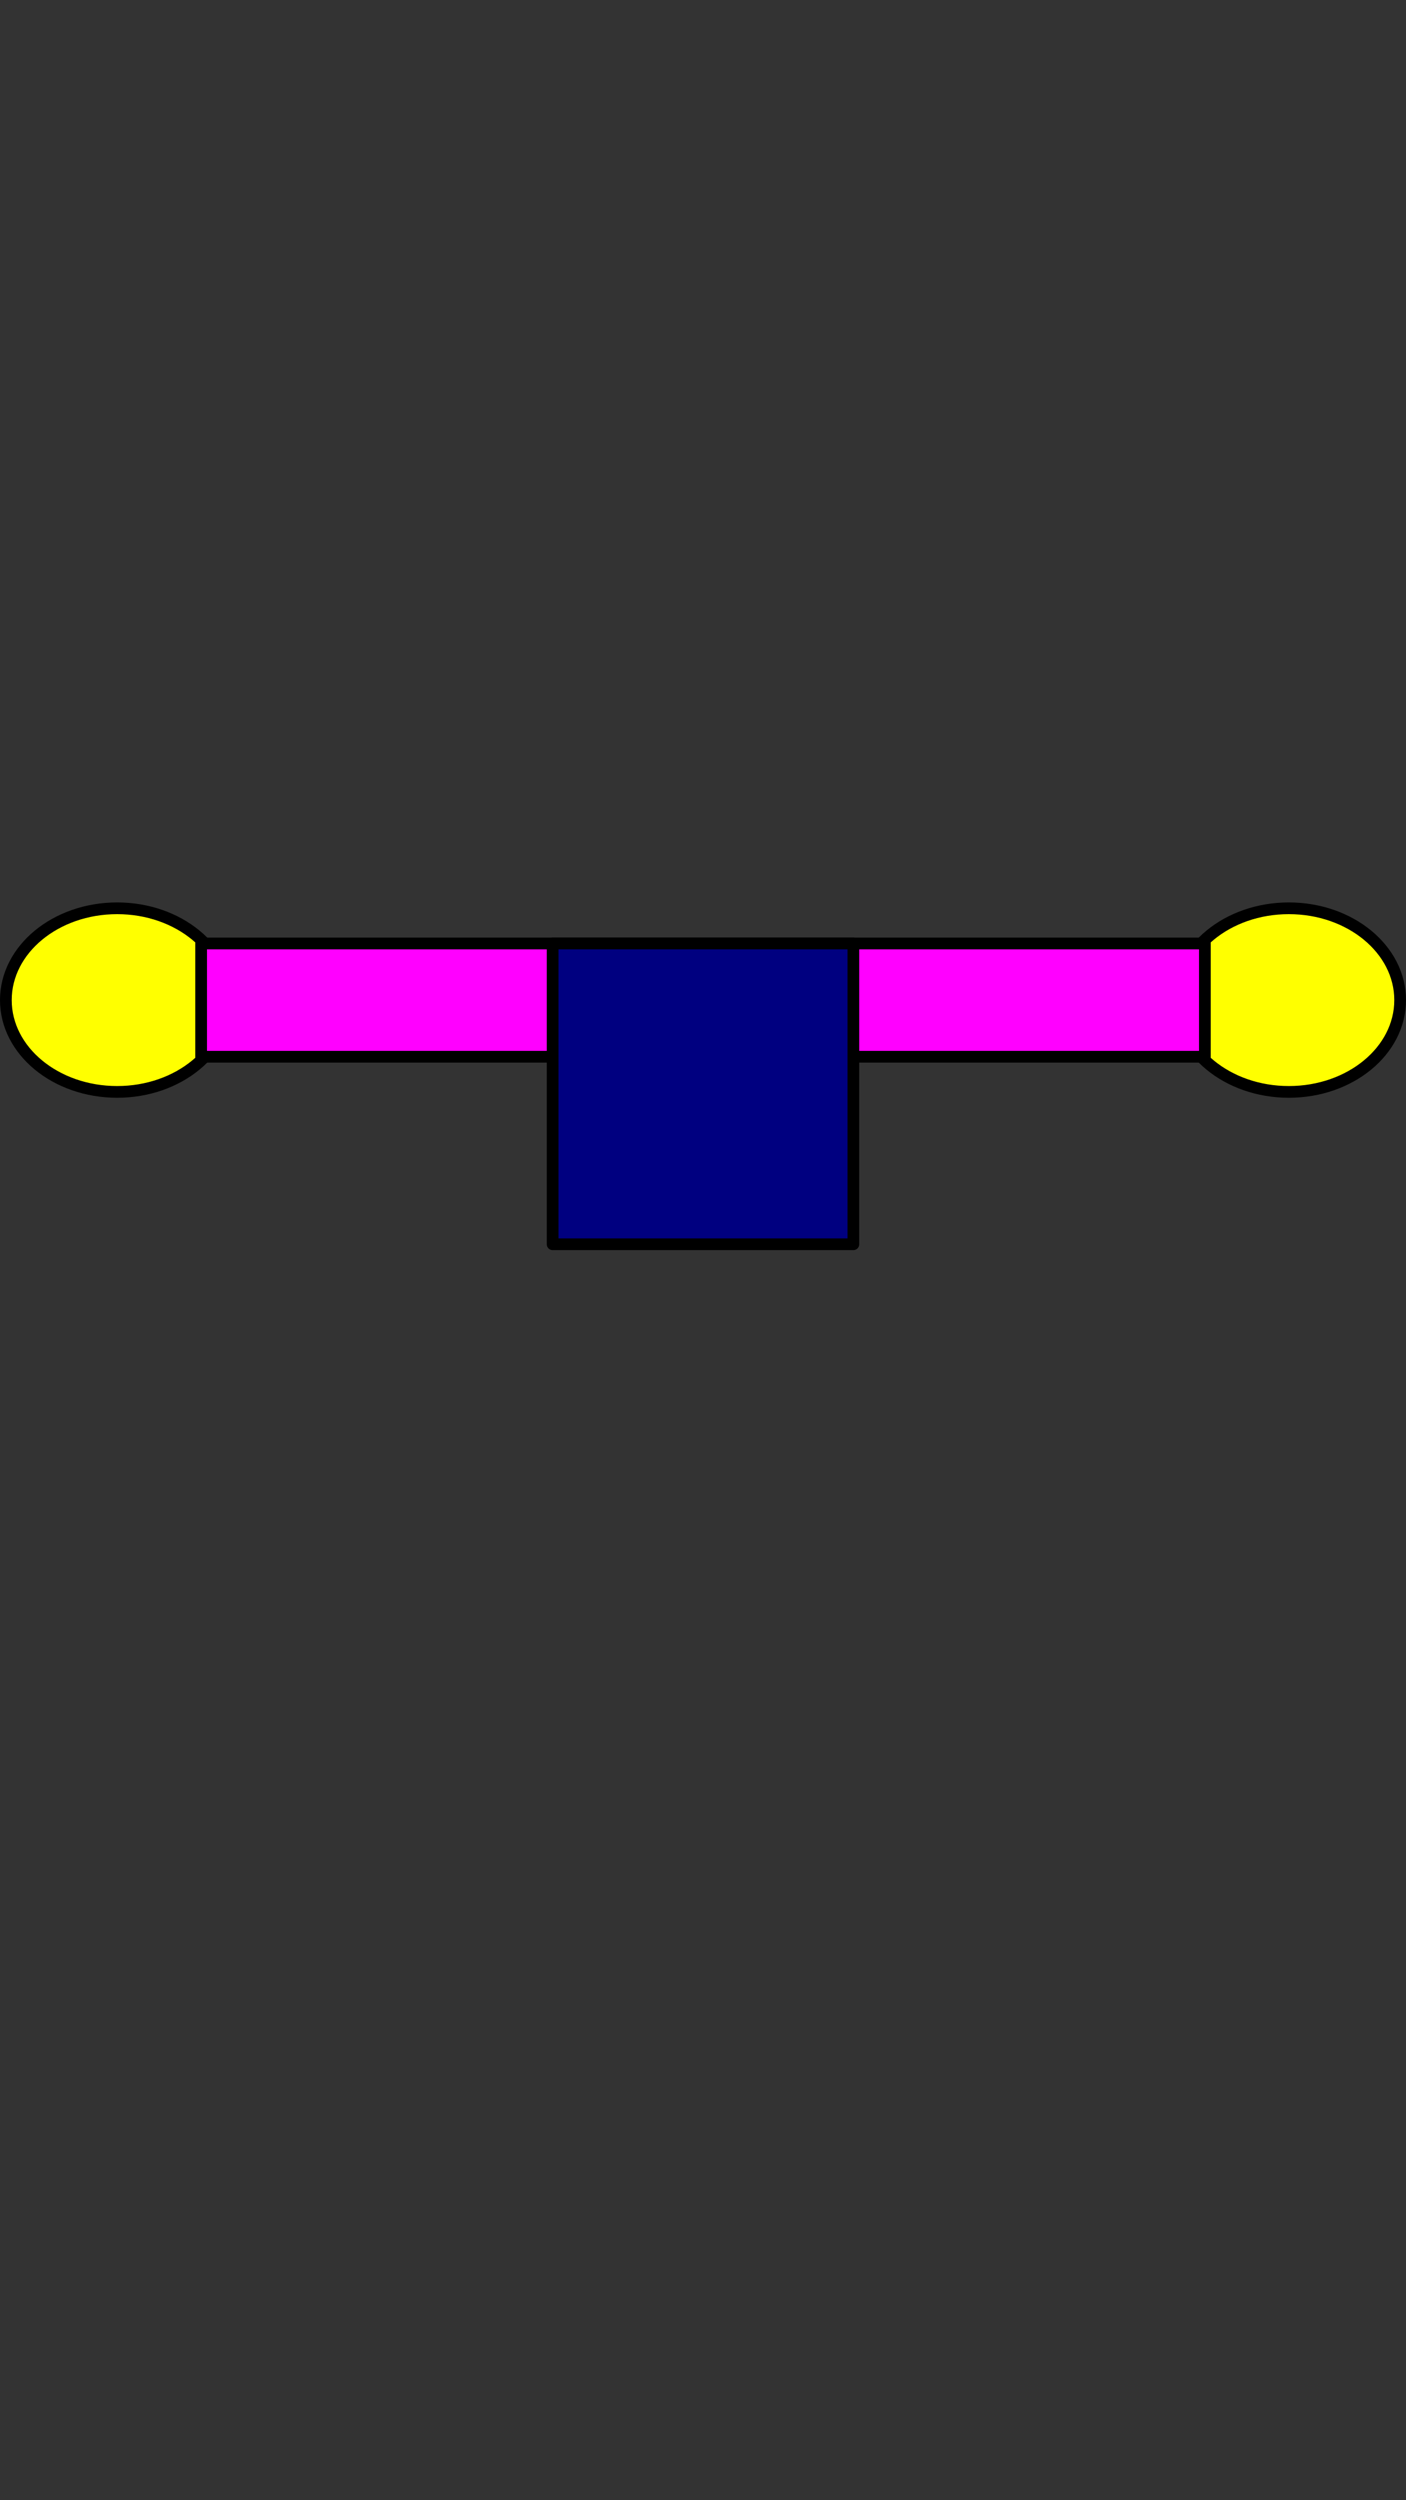 <?xml version="1.0" encoding="UTF-8" standalone="no"?>
<!-- Created with Inkscape (http://www.inkscape.org/) -->

<svg
   width="360"
   height="640"
   viewBox="0 0 360 640"
   version="1.1"
   id="svg1"
   inkscape:version="1.3.2 (091e20e, 2023-11-25, custom)"
   sodipodi:docname="hug-me-doll.svg"
   inkscape:export-filename="..\..\..\dev\hug-me-doll\top.svg"
   inkscape:export-xdpi="96"
   inkscape:export-ydpi="96"
   xmlns:inkscape="http://www.inkscape.org/namespaces/inkscape"
   xmlns:sodipodi="http://sodipodi.sourceforge.net/DTD/sodipodi-0.dtd"
   xmlns="http://www.w3.org/2000/svg"
   xmlns:svg="http://www.w3.org/2000/svg">
  <rect x="0" y="0" width="360" height="640" fill="#333333" stroke="none"/>
  <sodipodi:namedview
     id="namedview1"
     pagecolor="#ffffff"
     bordercolor="#000000"
     borderopacity="0.25"
     inkscape:showpageshadow="2"
     inkscape:pageopacity="0.0"
     inkscape:pagecheckerboard="0"
     inkscape:deskcolor="#d1d1d1"
     inkscape:document-units="px"
     inkscape:zoom="0.46235269"
     inkscape:cx="97.328296"
     inkscape:cy="329.83478"
     inkscape:window-width="1280"
     inkscape:window-height="697"
     inkscape:window-x="-8"
     inkscape:window-y="-8"
     inkscape:window-maximized="1"
     inkscape:current-layer="layer1" />
  <defs
     id="defs1" />
  <g
     inkscape:label="Layer1"
     inkscape:groupmode="layer"
     id="layer1">
    <rect
       style="display:none;fill:#ac939d;fill-opacity:1;stroke:none;stroke-width:3;stroke-linecap:round;stroke-linejoin:round;stroke-dasharray:none;stroke-opacity:1"
       id="rect38"
       width="360"
       height="640"
       x="1.1797183e-07"
       y="-5.7991184e-07"
       inkscape:label="background" />
    <path
       id="path30"
       style="display:none;fill:#aa0044;stroke:#000000;stroke-width:3;stroke-linecap:round;stroke-linejoin:round"
       d="m 328.5,294.178 c 0,137.243 -66.486,204.322 -148.5,204.322 -82.014,0 -148.5,-67.079 -148.5,-204.322 C 31.5,156.935 97.986,1.5 180,1.5 c 82.014,0 148.5,155.435 148.5,292.678 z"
       sodipodi:nodetypes="sssss"
       inkscape:label="hair"
       inkscape:export-filename="..\..\..\dev\hug-me-doll\bg.png"
       inkscape:export-xdpi="96"
       inkscape:export-ydpi="96" />
    <g
       id="g38"
       inkscape:label="bottom"
       style="display:none"
       transform="translate(0,-40)">
      <path
         id="rect4-8"
         style="display:inline;fill:#ff2a2a;stroke:#000000;stroke-width:3;stroke-linecap:round;stroke-linejoin:round;stroke-dasharray:none;stroke-opacity:1"
         inkscape:label="leg-r"
         d="M 189.5,358.5 V 615.5 H 218.5 V 358.5 Z"
         sodipodi:nodetypes="ccccc" />
      <path
         id="rect4"
         style="display:inline;fill:#ff2a2a;stroke:#000000;stroke-width:3;stroke-linecap:round;stroke-linejoin:round;stroke-dasharray:none;stroke-opacity:1"
         inkscape:label="leg-l"
         d="m 141.5,358.5 v 257 h 29 v -257 z"
         sodipodi:nodetypes="ccccc" />
      <path
         id="rect31"
         style="display:inline;fill:#800066;stroke:#000000;stroke-width:3;stroke-linecap:round;stroke-linejoin:round"
         d="m 189.5,578.5 c 0,0 44.708,-5.837 60.5,9.955 8.721,8.721 6.5,27.045 6.5,27.045 h -67 z"
         sodipodi:nodetypes="csccc"
         inkscape:label="shoe-r" />
      <path
         id="path31"
         style="display:inline;fill:#800066;stroke:#000000;stroke-width:3;stroke-linecap:round;stroke-linejoin:round"
         d="m 170.5,578.5 c 0,0 -44.708,-5.837 -60.5,9.955 -8.721,8.721 -6.5,27.045 -6.5,27.045 h 67 z"
         sodipodi:nodetypes="csccc"
         inkscape:label="shoe-l" />
      <path
         style="display:inline;fill:#008080;stroke:#000000;stroke-width:3;stroke-linecap:round;stroke-linejoin:round;stroke-dasharray:none;stroke-opacity:1"
         d="m 218.5,358.5 39.959,108.809 C 202.779,495.063 171.612,442.353 101.459,455.087 L 141.5,358.5 Z"
         id="path3"
         sodipodi:nodetypes="ccccc"
         inkscape:label="skirt" />
    </g>
    <g
       id="g37"
       inkscape:label="middle"
       style="display:inline"
       transform="translate(0,-40)">
      <ellipse
         style="display:inline;fill:#ffff00;stroke:#000000;stroke-width:3;stroke-linecap:round;stroke-linejoin:round;stroke-dasharray:none;stroke-opacity:1"
         id="ellipse5"
         cx="330"
         cy="296"
         inkscape:label="hand-r"
         rx="28.5"
         ry="23.5" />
      <ellipse
         style="display:inline;fill:#ffff00;stroke:#000000;stroke-width:3;stroke-linecap:round;stroke-linejoin:round;stroke-dasharray:none;stroke-opacity:1"
         id="ellipse13"
         cx="30"
         cy="296"
         inkscape:label="hand-l"
         rx="28.5"
         ry="23.5" />
      <rect
         style="display:inline;fill:#ff00ff;stroke:#000000;stroke-width:3;stroke-linecap:round;stroke-linejoin:round;stroke-dasharray:none;stroke-opacity:1"
         id="rect29"
         width="257"
         height="29"
         x="51.5"
         y="281.5"
         inkscape:label="arms" />
      <rect
         style="display:inline;fill:#000080;stroke:#000000;stroke-width:3;stroke-linecap:round;stroke-linejoin:round;stroke-dasharray:none;stroke-opacity:1"
         id="rect3"
         width="77"
         height="77"
         x="141.5"
         y="281.5"
         inkscape:label="bodice" />
    </g>
    <g
       id="g36"
       inkscape:label="top"
       style="display:none"
       transform="translate(0,-40)">
      <rect
         style="display:inline;fill:#ffff00;stroke:#000000;stroke-width:3;stroke-linecap:round;stroke-linejoin:round;stroke-dasharray:none;stroke-opacity:1"
         id="rect6"
         width="29"
         height="29"
         x="165.5"
         y="252.5"
         inkscape:label="neck" />
      <path
         id="path32"
         style="display:inline;fill:#ffff00;fill-opacity:1;stroke:#000000;stroke-width:3;stroke-linecap:round;stroke-linejoin:round"
         d="m 200.488,88.308 c 0,0 -62.044,44.141 -98.386,59.694 C 101.72,151.938 101.5,155.935 101.5,160 c 0,54.4 35.146,98.5 78.5,98.5 43.354,0 78.5,-44.1 78.5,-98.5 0,-7.537 -0.697,-14.866 -1.975,-21.918 -26.951,-12.399 -56.038,-49.774 -56.038,-49.774 z"
         sodipodi:nodetypes="ccssscc" />
      <ellipse
         style="display:inline;fill:#d40000;stroke:#000000;stroke-width:3;stroke-linecap:round;stroke-linejoin:round;stroke-dasharray:none;stroke-opacity:1"
         id="path11"
         cx="185"
         cy="235"
         inkscape:label="lips"
         rx="13.5"
         ry="8.5" />
      <path
         style="display:inline;fill:none;stroke:#000000;stroke-width:3;stroke-linecap:round;stroke-linejoin:round;stroke-dasharray:none;stroke-opacity:1"
         d="m 203.5,229.581 c -10.683,6.697 -22.947,8.731 -37,5.488"
         id="path10"
         inkscape:label="mouth-line"
         sodipodi:nodetypes="cc" />
      <circle
         style="display:inline;fill:#ff9955;stroke:#000000;stroke-width:3;stroke-linecap:round;stroke-linejoin:round;stroke-dasharray:none;stroke-opacity:1"
         id="path21"
         cx="180"
         cy="206"
         inkscape:label="nose"
         r="8.5" />
      <ellipse
         style="display:inline;fill:#ffffff;stroke:#000000;stroke-width:3;stroke-linecap:round;stroke-linejoin:round;stroke-dasharray:none;stroke-opacity:1"
         id="ellipse34"
         cx="-216.88"
         cy="175"
         rx="23.5"
         ry="23.5"
         inkscape:label="eye-r"
         transform="scale(-1,1)" />
      <ellipse
         style="display:inline;fill:#ffffff;stroke:#000000;stroke-width:3;stroke-linecap:round;stroke-linejoin:round;stroke-dasharray:none;stroke-opacity:1"
         id="path8"
         cx="145"
         cy="175"
         rx="23.5"
         ry="23.5"
         inkscape:label="eye-l" />
      <circle
         style="display:inline;fill:#00ffff;stroke:#000000;stroke-width:3;stroke-linecap:round;stroke-linejoin:round;stroke-dasharray:none;stroke-opacity:1"
         id="circle34"
         cx="-216.88"
         cy="175"
         inkscape:label="iris-r"
         r="15"
         transform="scale(-1,1)" />
      <circle
         style="display:inline;fill:#00ffff;stroke:#000000;stroke-width:3;stroke-linecap:round;stroke-linejoin:round;stroke-dasharray:none;stroke-opacity:1"
         id="path17"
         cx="145"
         cy="175"
         inkscape:label="iris-l"
         r="15" />
      <circle
         style="display:inline;fill:#000000;stroke:none;stroke-width:3;stroke-linecap:round;stroke-linejoin:round;stroke-dasharray:none;stroke-opacity:1"
         id="circle35"
         cx="-216.88"
         cy="175"
         inkscape:label="pupil-r"
         r="7.5"
         transform="scale(-1,1)" />
      <circle
         style="display:inline;fill:#000000;stroke:none;stroke-width:3;stroke-linecap:round;stroke-linejoin:round;stroke-dasharray:none;stroke-opacity:1"
         id="path28"
         cx="145"
         cy="175"
         inkscape:label="pupil-l"
         r="7.5" />
      <path
         style="display:inline;fill:#000000;stroke:none;stroke-width:3;stroke-linecap:round;stroke-linejoin:round;stroke-dasharray:none;stroke-opacity:1"
         d="m 239.86,178.243 -46.763,-5.509 2.826,-9.433 7.127,-6.4 12.018,-5.381 13.416,3.018 10.013,11.328 z"
         id="path35"
         inkscape:label="eyelid-r"
         sodipodi:nodetypes="cccccccc" />
      <path
         style="display:inline;fill:#000000;stroke:none;stroke-width:3;stroke-linecap:round;stroke-linejoin:round;stroke-dasharray:none;stroke-opacity:1"
         d="m 121.727,178.256 46.763,-5.509 -2.826,-9.433 -7.127,-6.4 -12.018,-5.381 -13.416,3.018 -10.013,11.328 z"
         id="path22"
         inkscape:label="eyelid-l"
         sodipodi:nodetypes="cccccccc" />
      <circle
         style="display:inline;fill:#ffffff;stroke:none;stroke-width:3;stroke-linecap:round;stroke-linejoin:round;stroke-dasharray:none;stroke-opacity:1"
         id="circle36"
         cx="-229.32"
         cy="166.282"
         inkscape:label="eyeref-r"
         r="5"
         transform="scale(-1,1)" />
      <circle
         style="display:inline;fill:#ffffff;stroke:none;stroke-width:3;stroke-linecap:round;stroke-linejoin:round;stroke-dasharray:none;stroke-opacity:1"
         id="path24"
         cx="155"
         cy="165"
         inkscape:label="eyeref-l"
         r="5" />
      <path
         style="display:inline;fill:none;stroke:#000000;stroke-width:3;stroke-linecap:round;stroke-linejoin:round;stroke-dasharray:none;stroke-opacity:1"
         d="m 200.386,138.088 c 17.656,-1.439 30.137,2.54 38.954,10.356"
         id="path20"
         inkscape:label="brow-r"
         sodipodi:nodetypes="cc" />
      <path
         style="display:inline;fill:none;stroke:#000000;stroke-width:3;stroke-linecap:round;stroke-linejoin:round;stroke-dasharray:none;stroke-opacity:1"
         d="m 162.5,143.605 c -22.044,-5.526 -31.562,0.64 -41,6.88"
         id="path19"
         inkscape:label="brow-l"
         sodipodi:nodetypes="cc" />
    </g>
    <g
       id="g51"
       inkscape:label="buttons"
       style="display:none">
      <rect
         style="fill:#ff2ad4;fill-opacity:1;stroke:#000000;stroke-width:3;stroke-linecap:round;stroke-linejoin:round;stroke-dasharray:none;stroke-opacity:1"
         id="rect40"
         width="69"
         height="63"
         x="1.5"
         y="575.5"
         inkscape:label="1" />
      <rect
         style="fill:#ff2ad4;fill-opacity:1;stroke:#000000;stroke-width:3;stroke-linecap:round;stroke-linejoin:round;stroke-dasharray:none;stroke-opacity:1"
         id="rect48"
         width="69"
         height="63"
         x="73.5"
         y="575.5"
         inkscape:label="2" />
      <rect
         style="fill:#ff2ad4;fill-opacity:1;stroke:#000000;stroke-width:3;stroke-linecap:round;stroke-linejoin:round;stroke-dasharray:none;stroke-opacity:1"
         id="rect49"
         width="69"
         height="63"
         x="145.5"
         y="575.5"
         inkscape:label="3" />
      <rect
         style="fill:#ff2ad4;fill-opacity:1;stroke:#000000;stroke-width:3;stroke-linecap:round;stroke-linejoin:round;stroke-dasharray:none;stroke-opacity:1"
         id="rect50"
         width="69"
         height="63"
         x="217.5"
         y="575.5"
         inkscape:label="4" />
      <rect
         style="fill:#ff2ad4;fill-opacity:1;stroke:#000000;stroke-width:3;stroke-linecap:round;stroke-linejoin:round;stroke-dasharray:none;stroke-opacity:1"
         id="rect51"
         width="69"
         height="63"
         x="289.5"
         y="575.5"
         inkscape:label="5" />
    </g>
  </g>
</svg>
